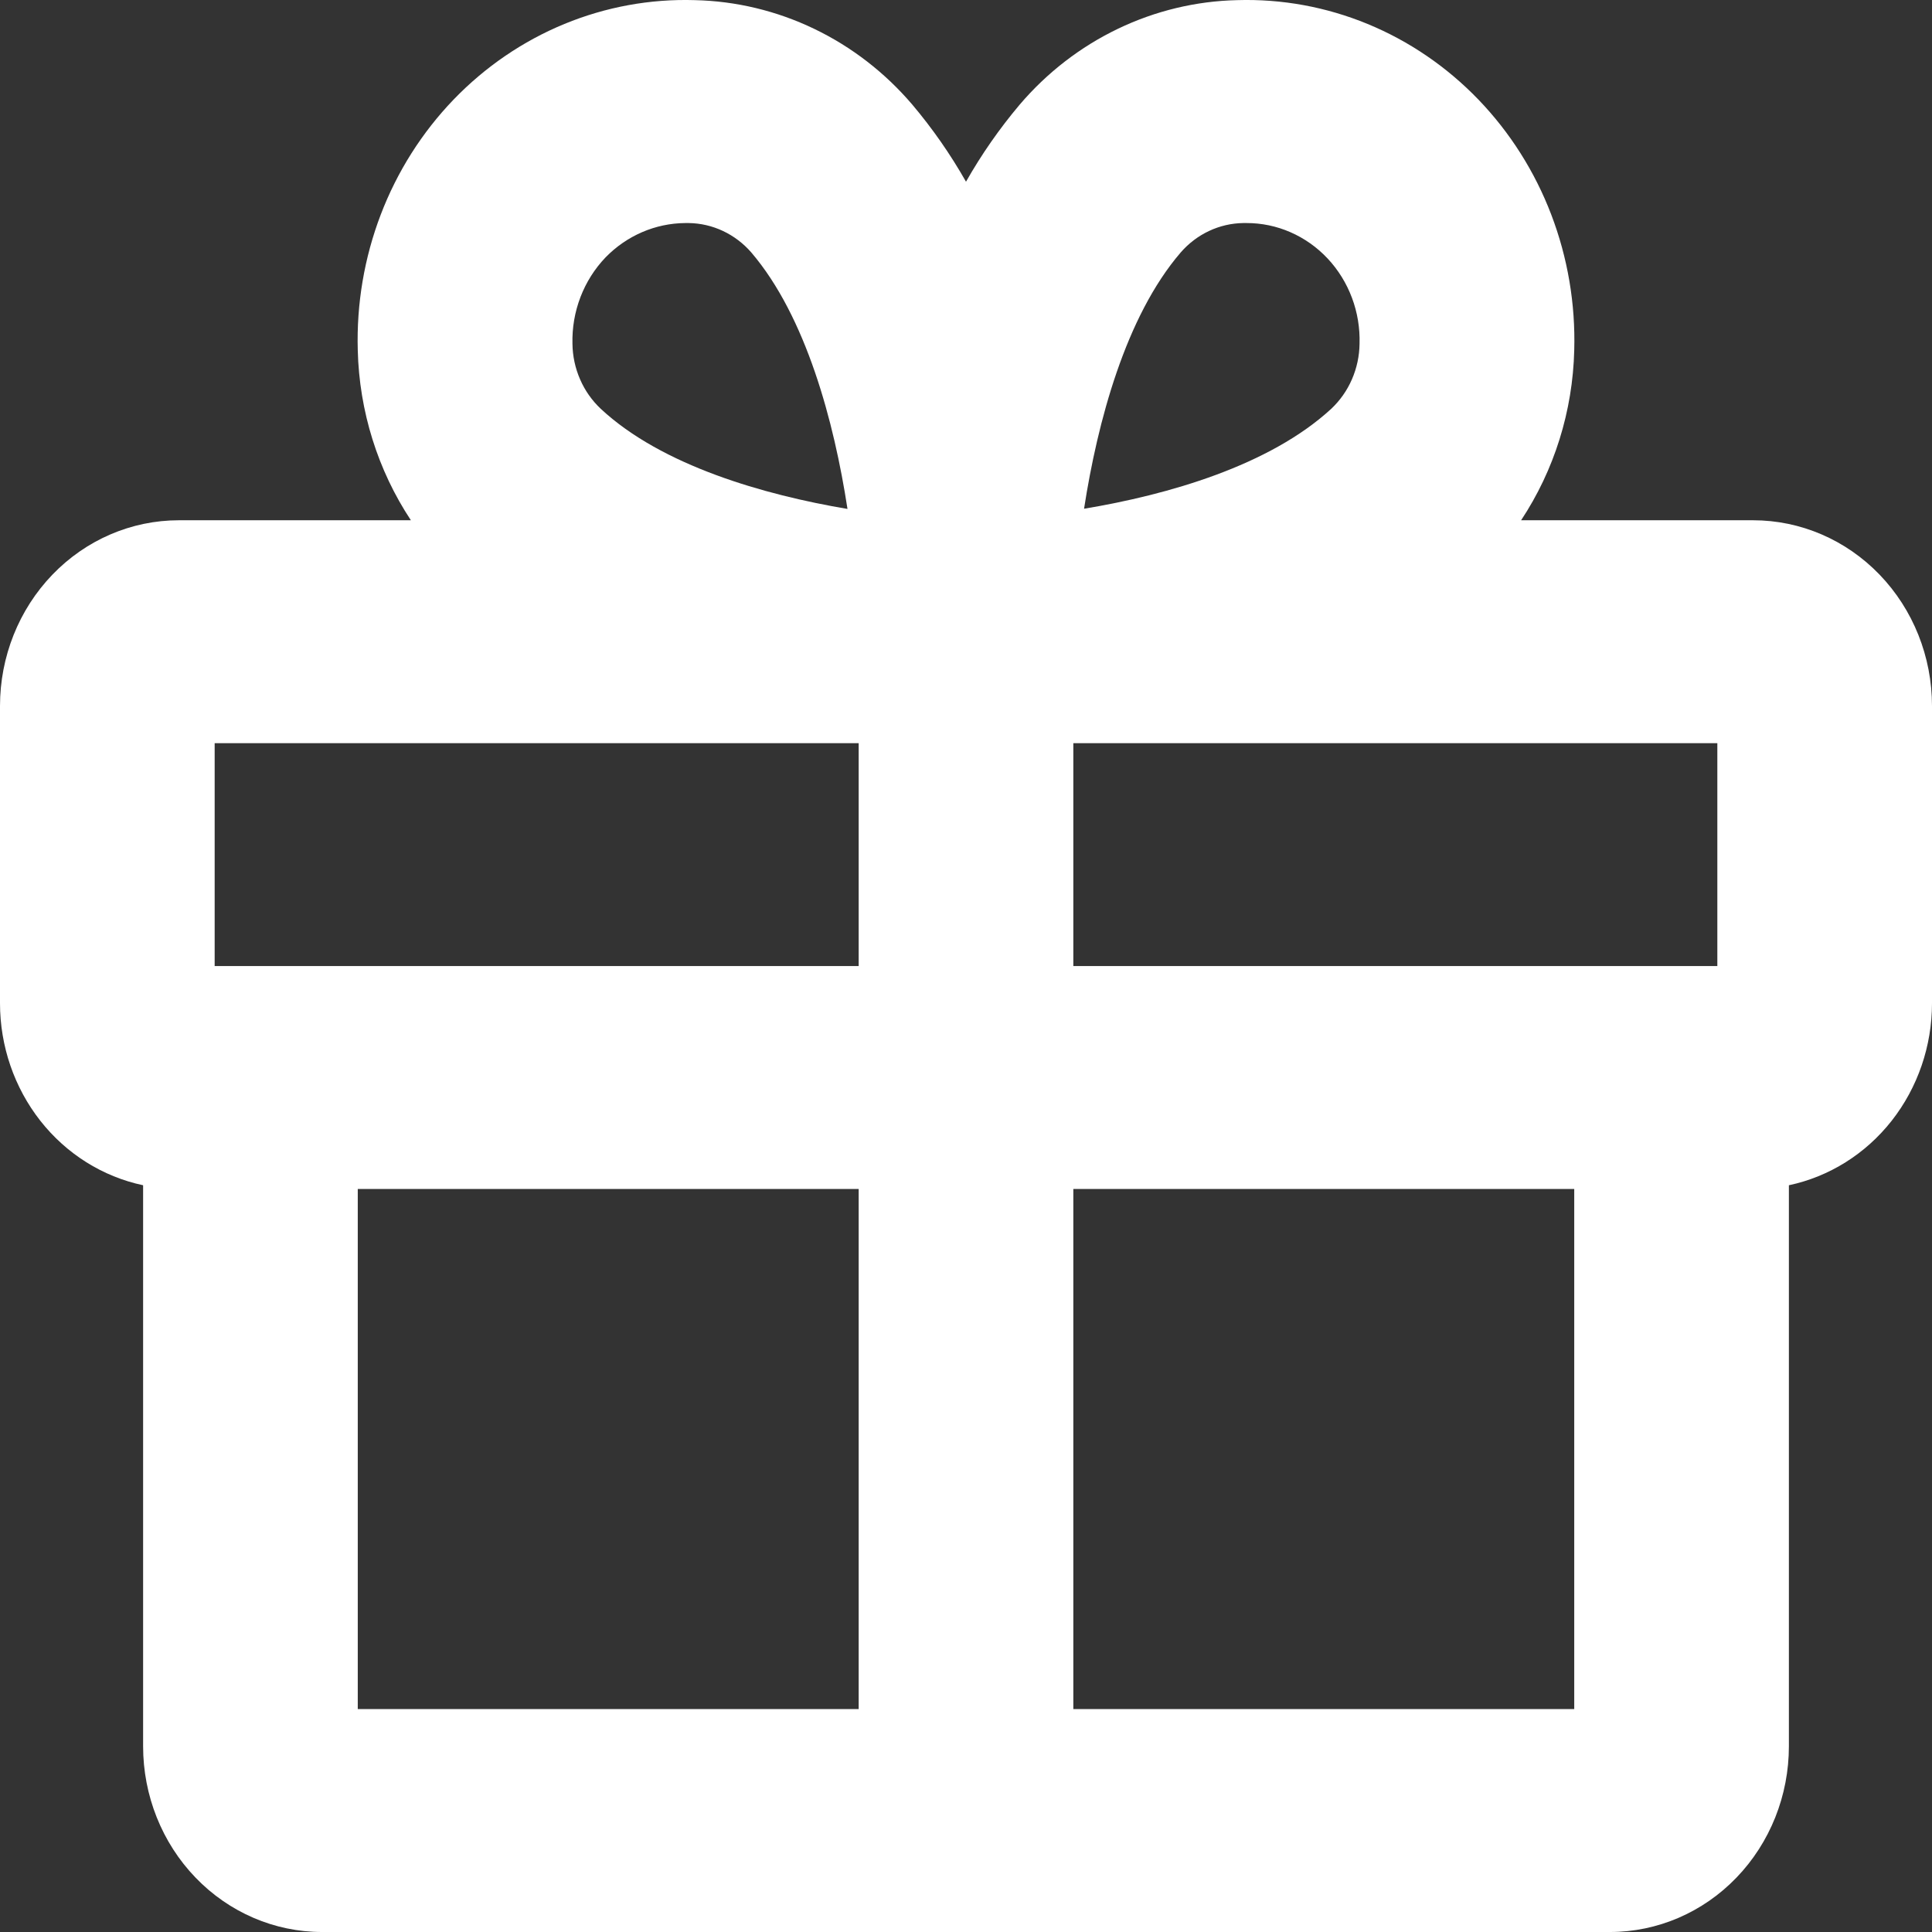 <svg width="56" height="56" viewBox="0 0 56 56" fill="none" xmlns="http://www.w3.org/2000/svg">
<rect x="0" y="0" width="56" height="56" fill="#333333" stroke="none"/>
<path d="M50.815 15.08H44.09C45.052 13.627 45.587 11.914 45.63 10.151C45.668 8.808 45.441 7.47 44.964 6.221C44.487 4.972 43.768 3.838 42.853 2.887C41.938 1.937 40.845 1.191 39.642 0.695C38.44 0.2 37.152 -0.036 35.858 0.004C34.663 0.031 33.487 0.314 32.402 0.835C31.317 1.356 30.348 2.104 29.556 3.033C28.971 3.726 28.45 4.474 28 5.267C27.55 4.474 27.029 3.726 26.444 3.033C25.652 2.104 24.683 1.356 23.598 0.835C22.513 0.314 21.337 0.031 20.142 0.004C18.848 -0.036 17.56 0.2 16.358 0.695C15.155 1.191 14.062 1.937 13.147 2.887C12.232 3.838 11.513 4.972 11.036 6.221C10.559 7.47 10.332 8.808 10.37 10.151C10.413 11.914 10.948 13.627 11.91 15.08H5.185C3.81 15.08 2.491 15.647 1.519 16.657C0.546 17.667 1.08089e-07 19.036 1.08089e-07 20.464V29.079C-0 30.32 0.413 31.523 1.168 32.485C1.924 33.447 2.977 34.107 4.148 34.355V50.616C4.148 52.044 4.694 53.413 5.667 54.423C6.639 55.433 7.958 56 9.333 56H46.667C48.042 56 49.361 55.433 50.333 54.423C51.306 53.413 51.852 52.044 51.852 50.616V34.355C53.023 34.107 54.076 33.447 54.832 32.485C55.587 31.523 56 30.32 56 29.079V20.464C56 19.036 55.454 17.667 54.481 16.657C53.509 15.647 52.19 15.08 50.815 15.08ZM49.778 28.002H31.111V21.541H49.778V28.002ZM34.222 7.319C34.452 7.054 34.731 6.842 35.044 6.695C35.356 6.548 35.694 6.47 36.037 6.465H36.128C36.566 6.464 37.001 6.554 37.405 6.731C37.81 6.908 38.176 7.167 38.482 7.493C38.788 7.82 39.028 8.207 39.187 8.632C39.346 9.056 39.421 9.51 39.407 9.965C39.403 10.321 39.327 10.672 39.186 10.996C39.045 11.321 38.84 11.611 38.586 11.85C36.797 13.497 33.854 14.342 31.422 14.746C31.811 12.232 32.625 9.176 34.222 7.319ZM17.552 7.461C18.167 6.829 18.996 6.472 19.862 6.465H19.963C20.306 6.47 20.644 6.548 20.956 6.695C21.268 6.842 21.548 7.054 21.778 7.319C23.364 9.176 24.178 12.229 24.565 14.752C22.154 14.345 19.185 13.5 17.414 11.85C17.16 11.611 16.955 11.321 16.814 10.996C16.673 10.672 16.597 10.321 16.593 9.965C16.581 9.502 16.66 9.042 16.825 8.611C16.99 8.181 17.237 7.79 17.552 7.461ZM6.222 21.541H24.889V28.002H6.222V21.541ZM10.37 34.463H24.889V49.539H10.37V34.463ZM31.111 49.539V34.463H45.63V49.539H31.111Z" fill="white"/>
</svg>
